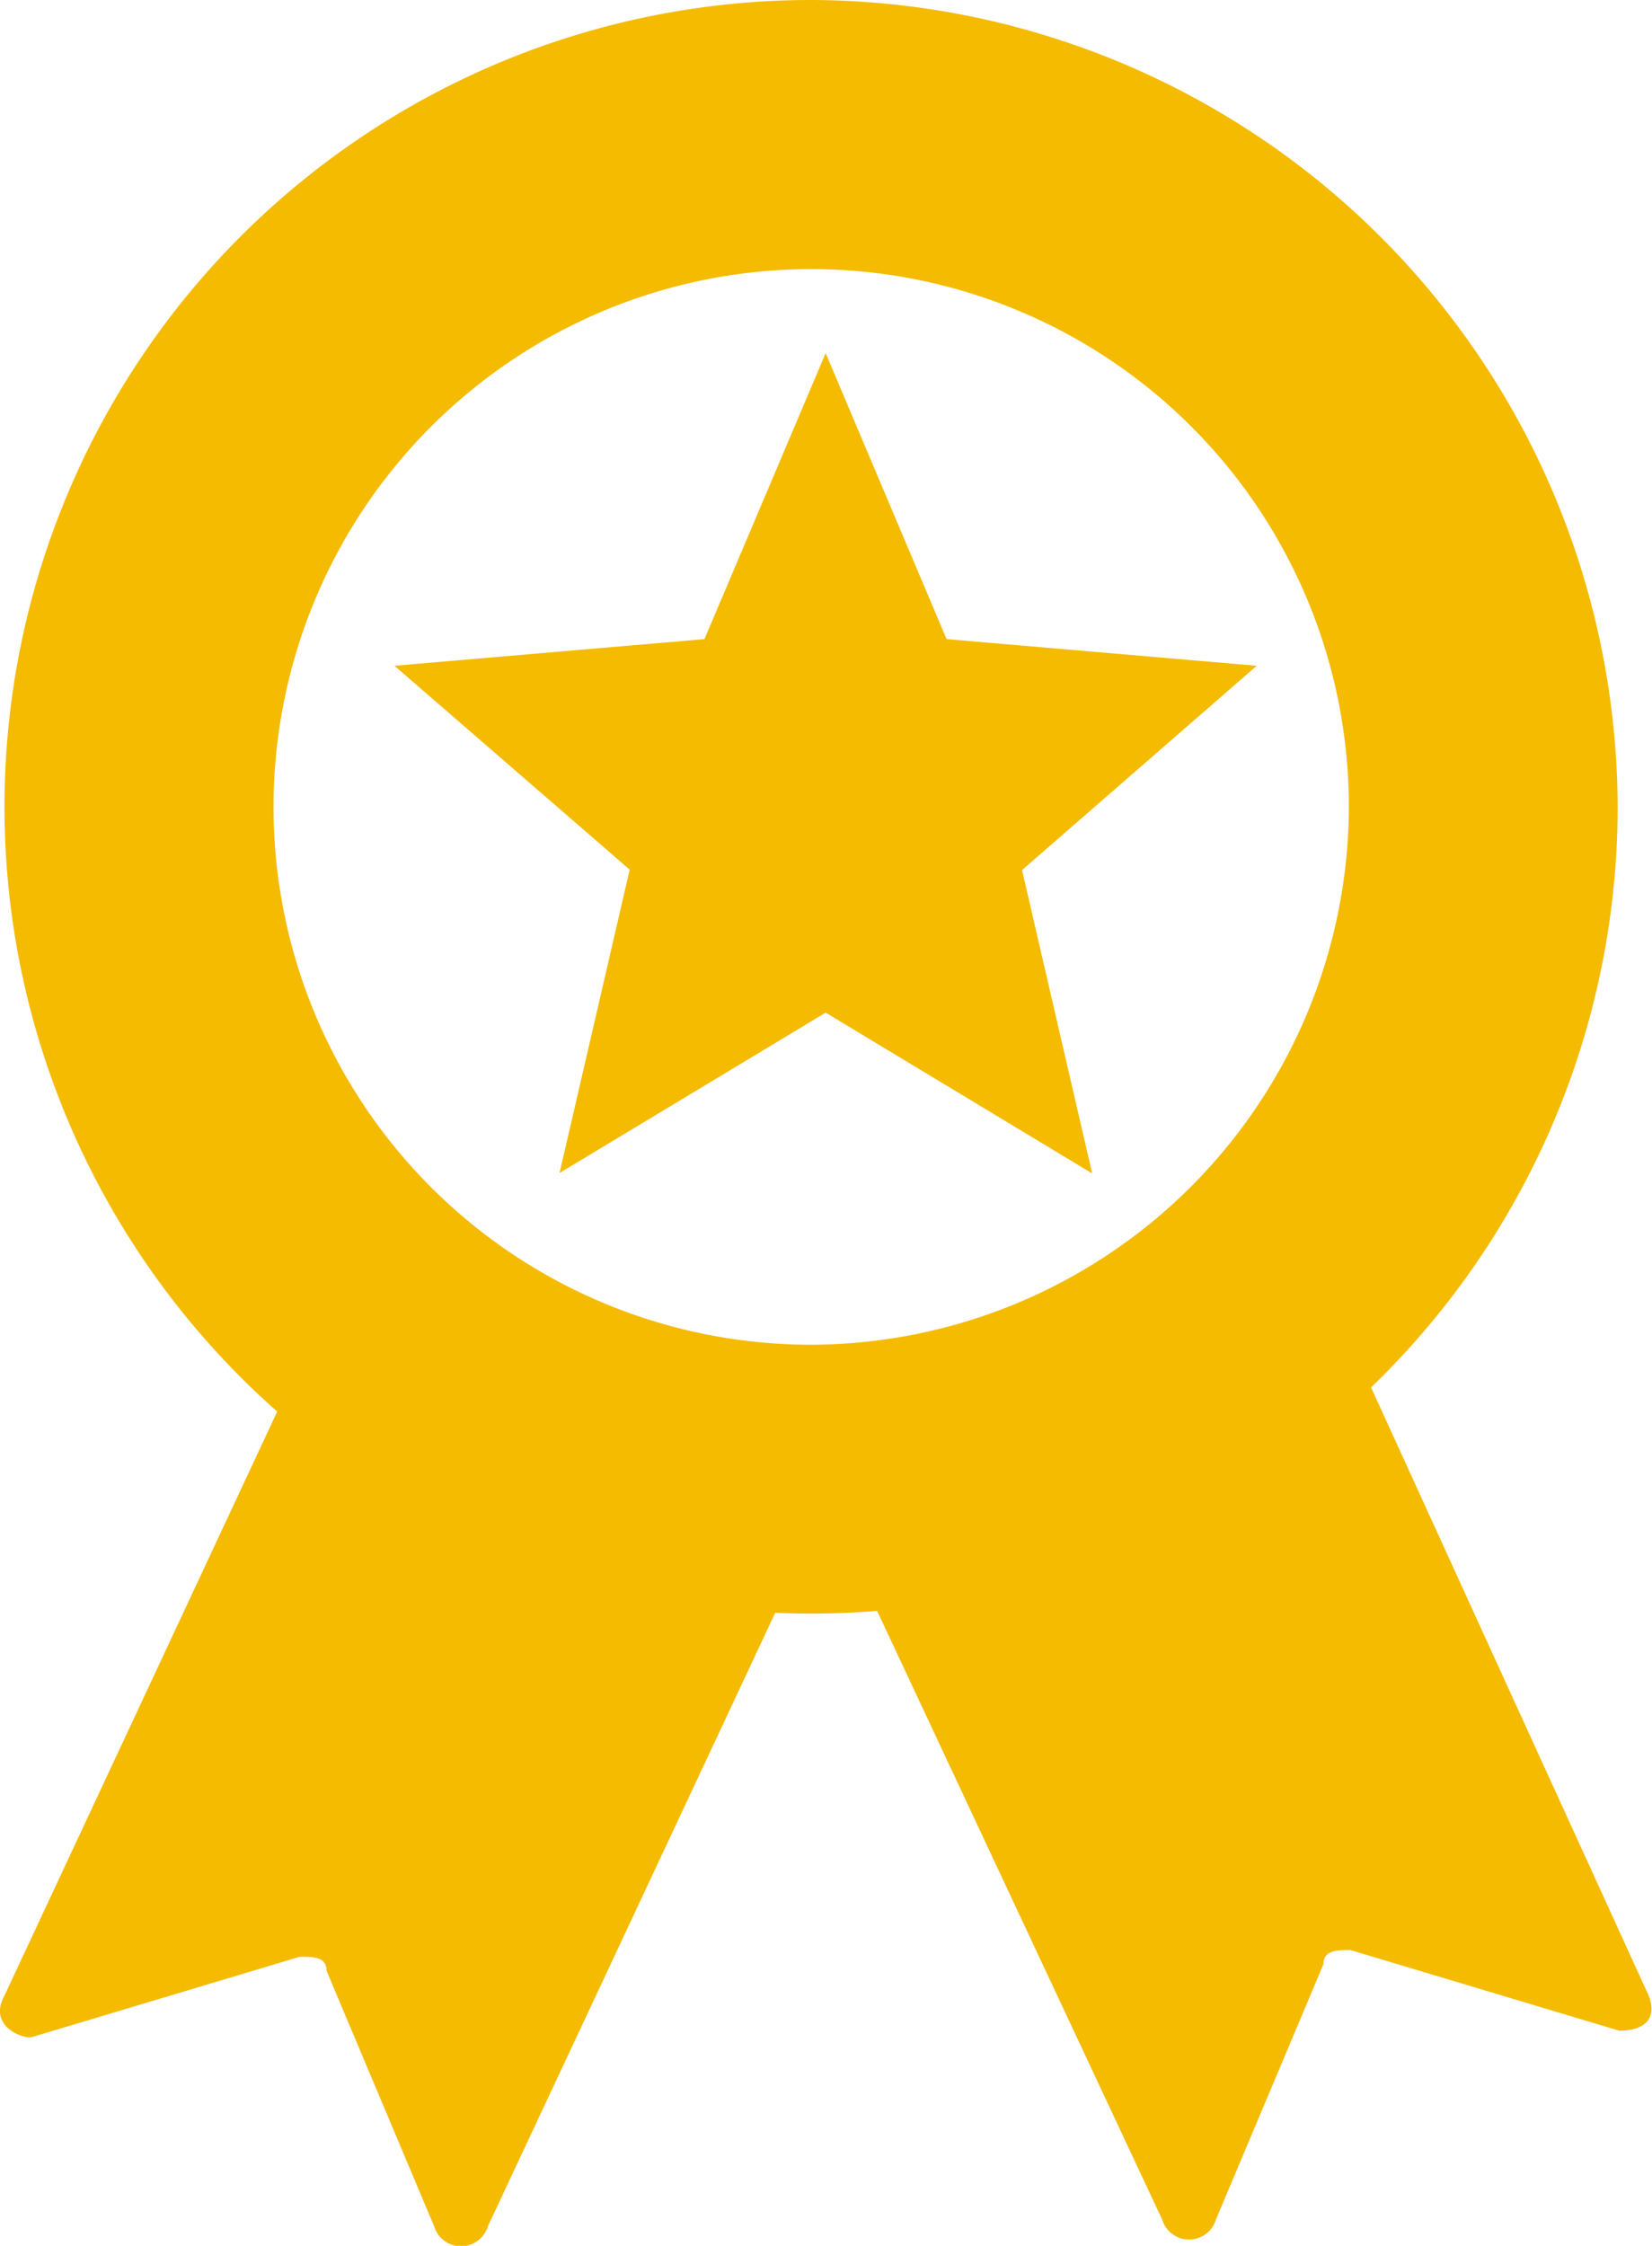 <svg xmlns="http://www.w3.org/2000/svg" width="11.777" height="16.006" viewBox="0 0 11.777 16.006">
  <g id="Group_186" data-name="Group 186" transform="translate(-320.77 -208)">
    <g id="Group_184" data-name="Group 184" transform="translate(320.77 208)">
      <path id="Path_67" data-name="Path 67" d="M14.457,13a7.559,7.559,0,0,1-3.163,1.246.184.184,0,0,0-.1.288l2.108,4.5a.2.2,0,0,0,.383,0l.767-1.821c0-.1.1-.1.192-.1l1.917.575c.192,0,.288-.1.192-.288L14.744,13Z" transform="translate(-5.017 -3.215)" fill="#f4bb00"/>
      <path id="Path_68" data-name="Path 68" d="M3,17.507c-.1.192.1.288.192.288l1.917-.575c.1,0,.192,0,.192.1l.767,1.821a.2.2,0,0,0,.383,0l2.108-4.5a.184.184,0,0,0-.1-.288A9.1,9.1,0,0,1,5.3,13.1c-.1-.1-.192,0-.288.1Z" transform="translate(-2.973 -3.274)" fill="#f4bb00"/>
      <g id="Group_181" data-name="Group 181" transform="translate(0.032)">
        <path id="Path_69" data-name="Path 69" d="M9.75.5A5.75,5.75,0,1,0,15.5,6.25,5.767,5.767,0,0,0,9.75.5Zm0,9.584A3.833,3.833,0,1,1,13.584,6.25,3.845,3.845,0,0,1,9.75,10.084Z" transform="translate(-4 -0.5)" fill="#f4bb00"/>
      </g>
      <path id="Icon_ionic-md-star" data-name="Icon ionic-md-star" d="M6.871,9.2l1.9,1.146-.5-2.162L9.944,6.728l-2.211-.19L6.871,4.5,6.007,6.538l-2.21.19L5.474,8.181l-.5,2.162Z" transform="translate(-0.985 -1.983)" fill="#f4bb00"/>
    </g>
  </g>
</svg>
